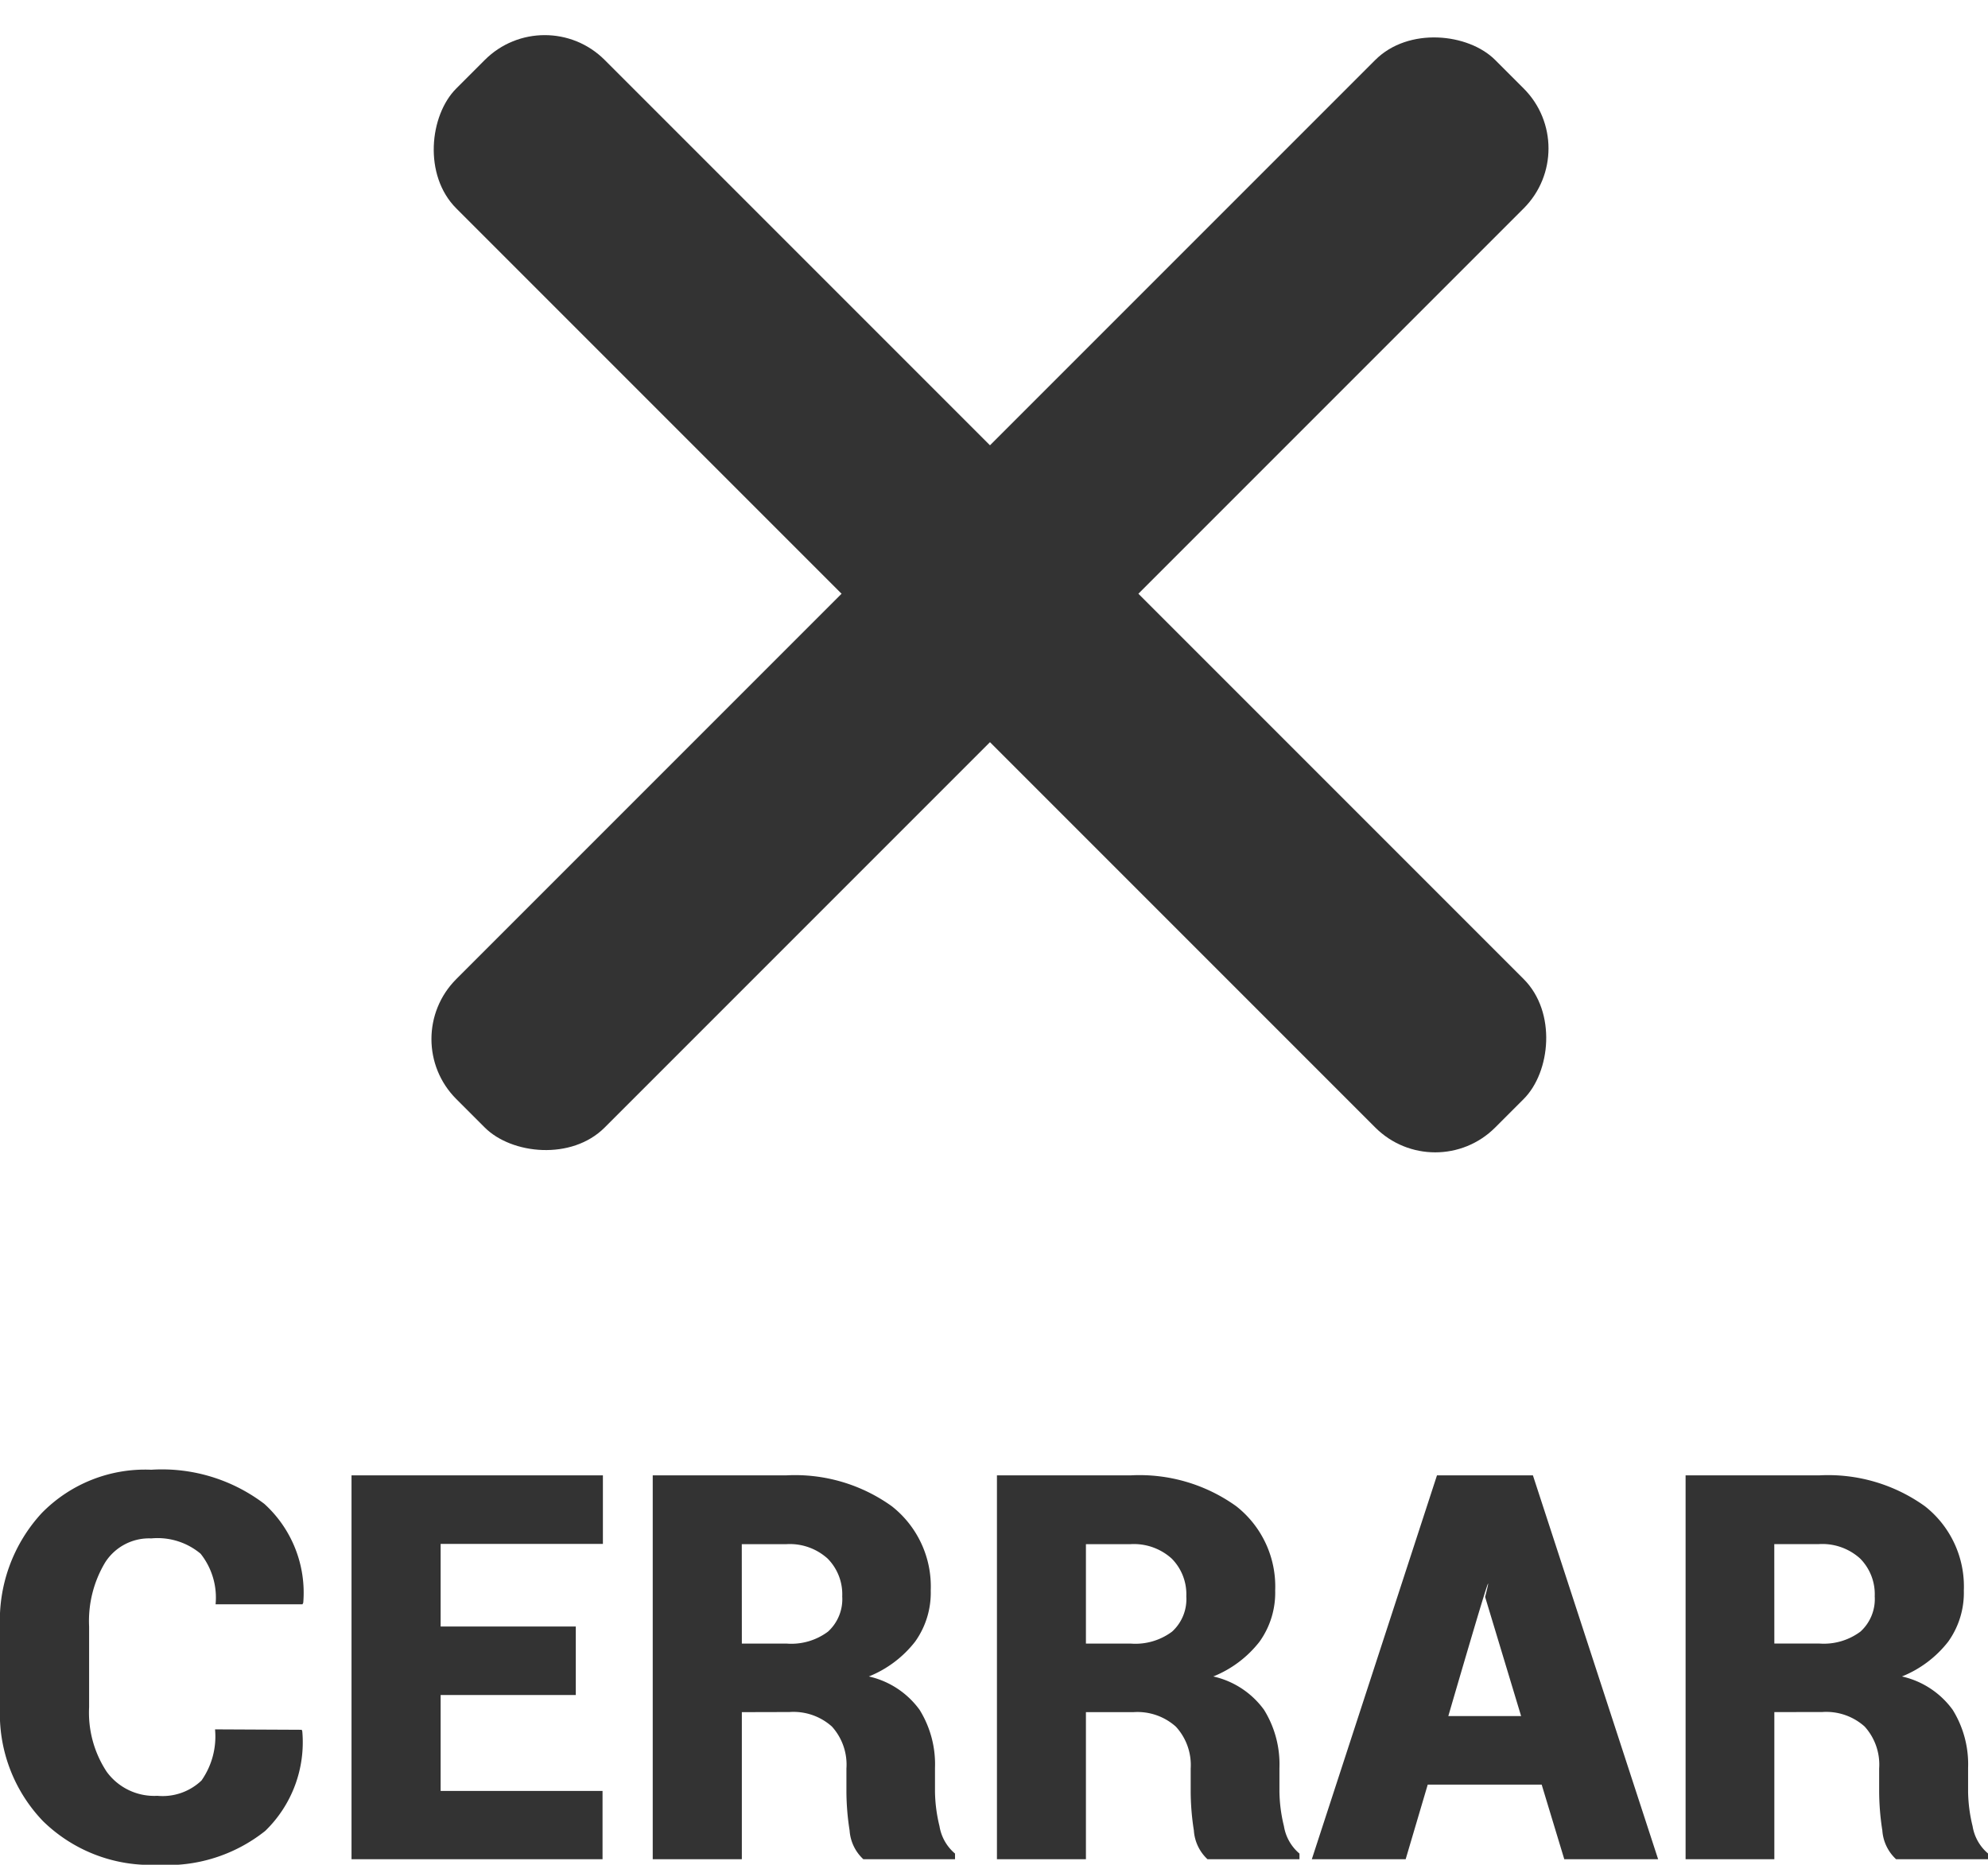 <svg xmlns="http://www.w3.org/2000/svg" width="33.152" height="31.092" viewBox="0 0 33.152 31.092">
  <g id="Grupo_9637" data-name="Grupo 9637" transform="translate(-37.391 -21)">
    <g id="Grupo_60" data-name="Grupo 60" transform="translate(44 21)">
      <g id="Grupo_59" data-name="Grupo 59" transform="translate(0)">
        <rect id="Rectángulo_427" data-name="Rectángulo 427" width="24.501" height="3.5" rx="1.414" transform="translate(2.475 0) rotate(45)" fill="#333"/>
        <rect id="Rectángulo_428" data-name="Rectángulo 428" width="24.501" height="3.5" rx="1.414" transform="translate(0 17.325) rotate(-45)" fill="#333"/>
      </g>
    </g>
    <path id="Text_State" data-name="Text State" d="M5.423-2.158l.009.026A2.057,2.057,0,0,1,4.814-.472a2.619,2.619,0,0,1-1.8.565A2.562,2.562,0,0,1,1.11-.633a2.58,2.58,0,0,1-.719-1.9V-3.867a2.637,2.637,0,0,1,.692-1.9,2.409,2.409,0,0,1,1.83-.727A2.821,2.821,0,0,1,4.8-5.924a2,2,0,0,1,.648,1.648l-.013.026H3.986a1.176,1.176,0,0,0-.25-.844,1.118,1.118,0,0,0-.822-.255.869.869,0,0,0-.769.4,1.9,1.9,0,0,0-.268,1.07v1.345a1.79,1.79,0,0,0,.294,1.077.981.981,0,0,0,.844.4.94.94,0,0,0,.736-.255,1.278,1.278,0,0,0,.226-.853Zm4.57-.58H7.739v1.6h2.7V0H6.253V-6.4h4.192v1.143H7.739V-3.88H9.993Zm2.769.286V0H11.276V-6.4H13.5a2.766,2.766,0,0,1,1.762.514,1.7,1.7,0,0,1,.65,1.406,1.4,1.4,0,0,1-.261.853,1.854,1.854,0,0,1-.771.58,1.432,1.432,0,0,1,.846.556,1.721,1.721,0,0,1,.257.969v.4a2.551,2.551,0,0,0,.075.571.756.756,0,0,0,.259.457V0H14.788a.719.719,0,0,1-.229-.479,4.258,4.258,0,0,1-.053-.646v-.387a.946.946,0,0,0-.242-.7.959.959,0,0,0-.708-.242Zm0-1.143h.751a1.022,1.022,0,0,0,.686-.2.732.732,0,0,0,.237-.587.844.844,0,0,0-.244-.631.94.94,0,0,0-.688-.24h-.743ZM18.5-2.452V0H17.016V-6.4h2.228a2.766,2.766,0,0,1,1.762.514,1.7,1.7,0,0,1,.65,1.406,1.4,1.4,0,0,1-.261.853,1.854,1.854,0,0,1-.771.58,1.432,1.432,0,0,1,.846.556,1.721,1.721,0,0,1,.257.969v.4a2.551,2.551,0,0,0,.075.571.756.756,0,0,0,.259.457V0H20.527A.719.719,0,0,1,20.3-.479a4.258,4.258,0,0,1-.053-.646v-.387A.946.946,0,0,0,20-2.21a.959.959,0,0,0-.708-.242Zm0-1.143h.751a1.022,1.022,0,0,0,.686-.2.732.732,0,0,0,.237-.587.844.844,0,0,0-.244-.631.94.94,0,0,0-.688-.24H18.5Zm7.6,2.351H24.2L23.832,0H22.267l2.087-6.4h.8v0l0,0h.8L28.042,0H26.477Zm-1.56-1.143h1.217l-.6-1.986s.129-.5-.026,0S24.543-2.386,24.543-2.386Zm5.44-.066V0H28.5V-6.4h2.228a2.766,2.766,0,0,1,1.762.514,1.7,1.7,0,0,1,.65,1.406,1.4,1.4,0,0,1-.261.853,1.854,1.854,0,0,1-.771.58,1.432,1.432,0,0,1,.846.556,1.721,1.721,0,0,1,.257.969v.4a2.551,2.551,0,0,0,.075.571.756.756,0,0,0,.259.457V0H32.01a.719.719,0,0,1-.229-.479,4.258,4.258,0,0,1-.053-.646v-.387a.946.946,0,0,0-.242-.7.959.959,0,0,0-.708-.242Zm0-1.143h.751a1.022,1.022,0,0,0,.686-.2.732.732,0,0,0,.237-.587.844.844,0,0,0-.244-.631.94.94,0,0,0-.688-.24h-.743Z" transform="translate(37 52)" fill="#333"/>
  </g>
</svg>
